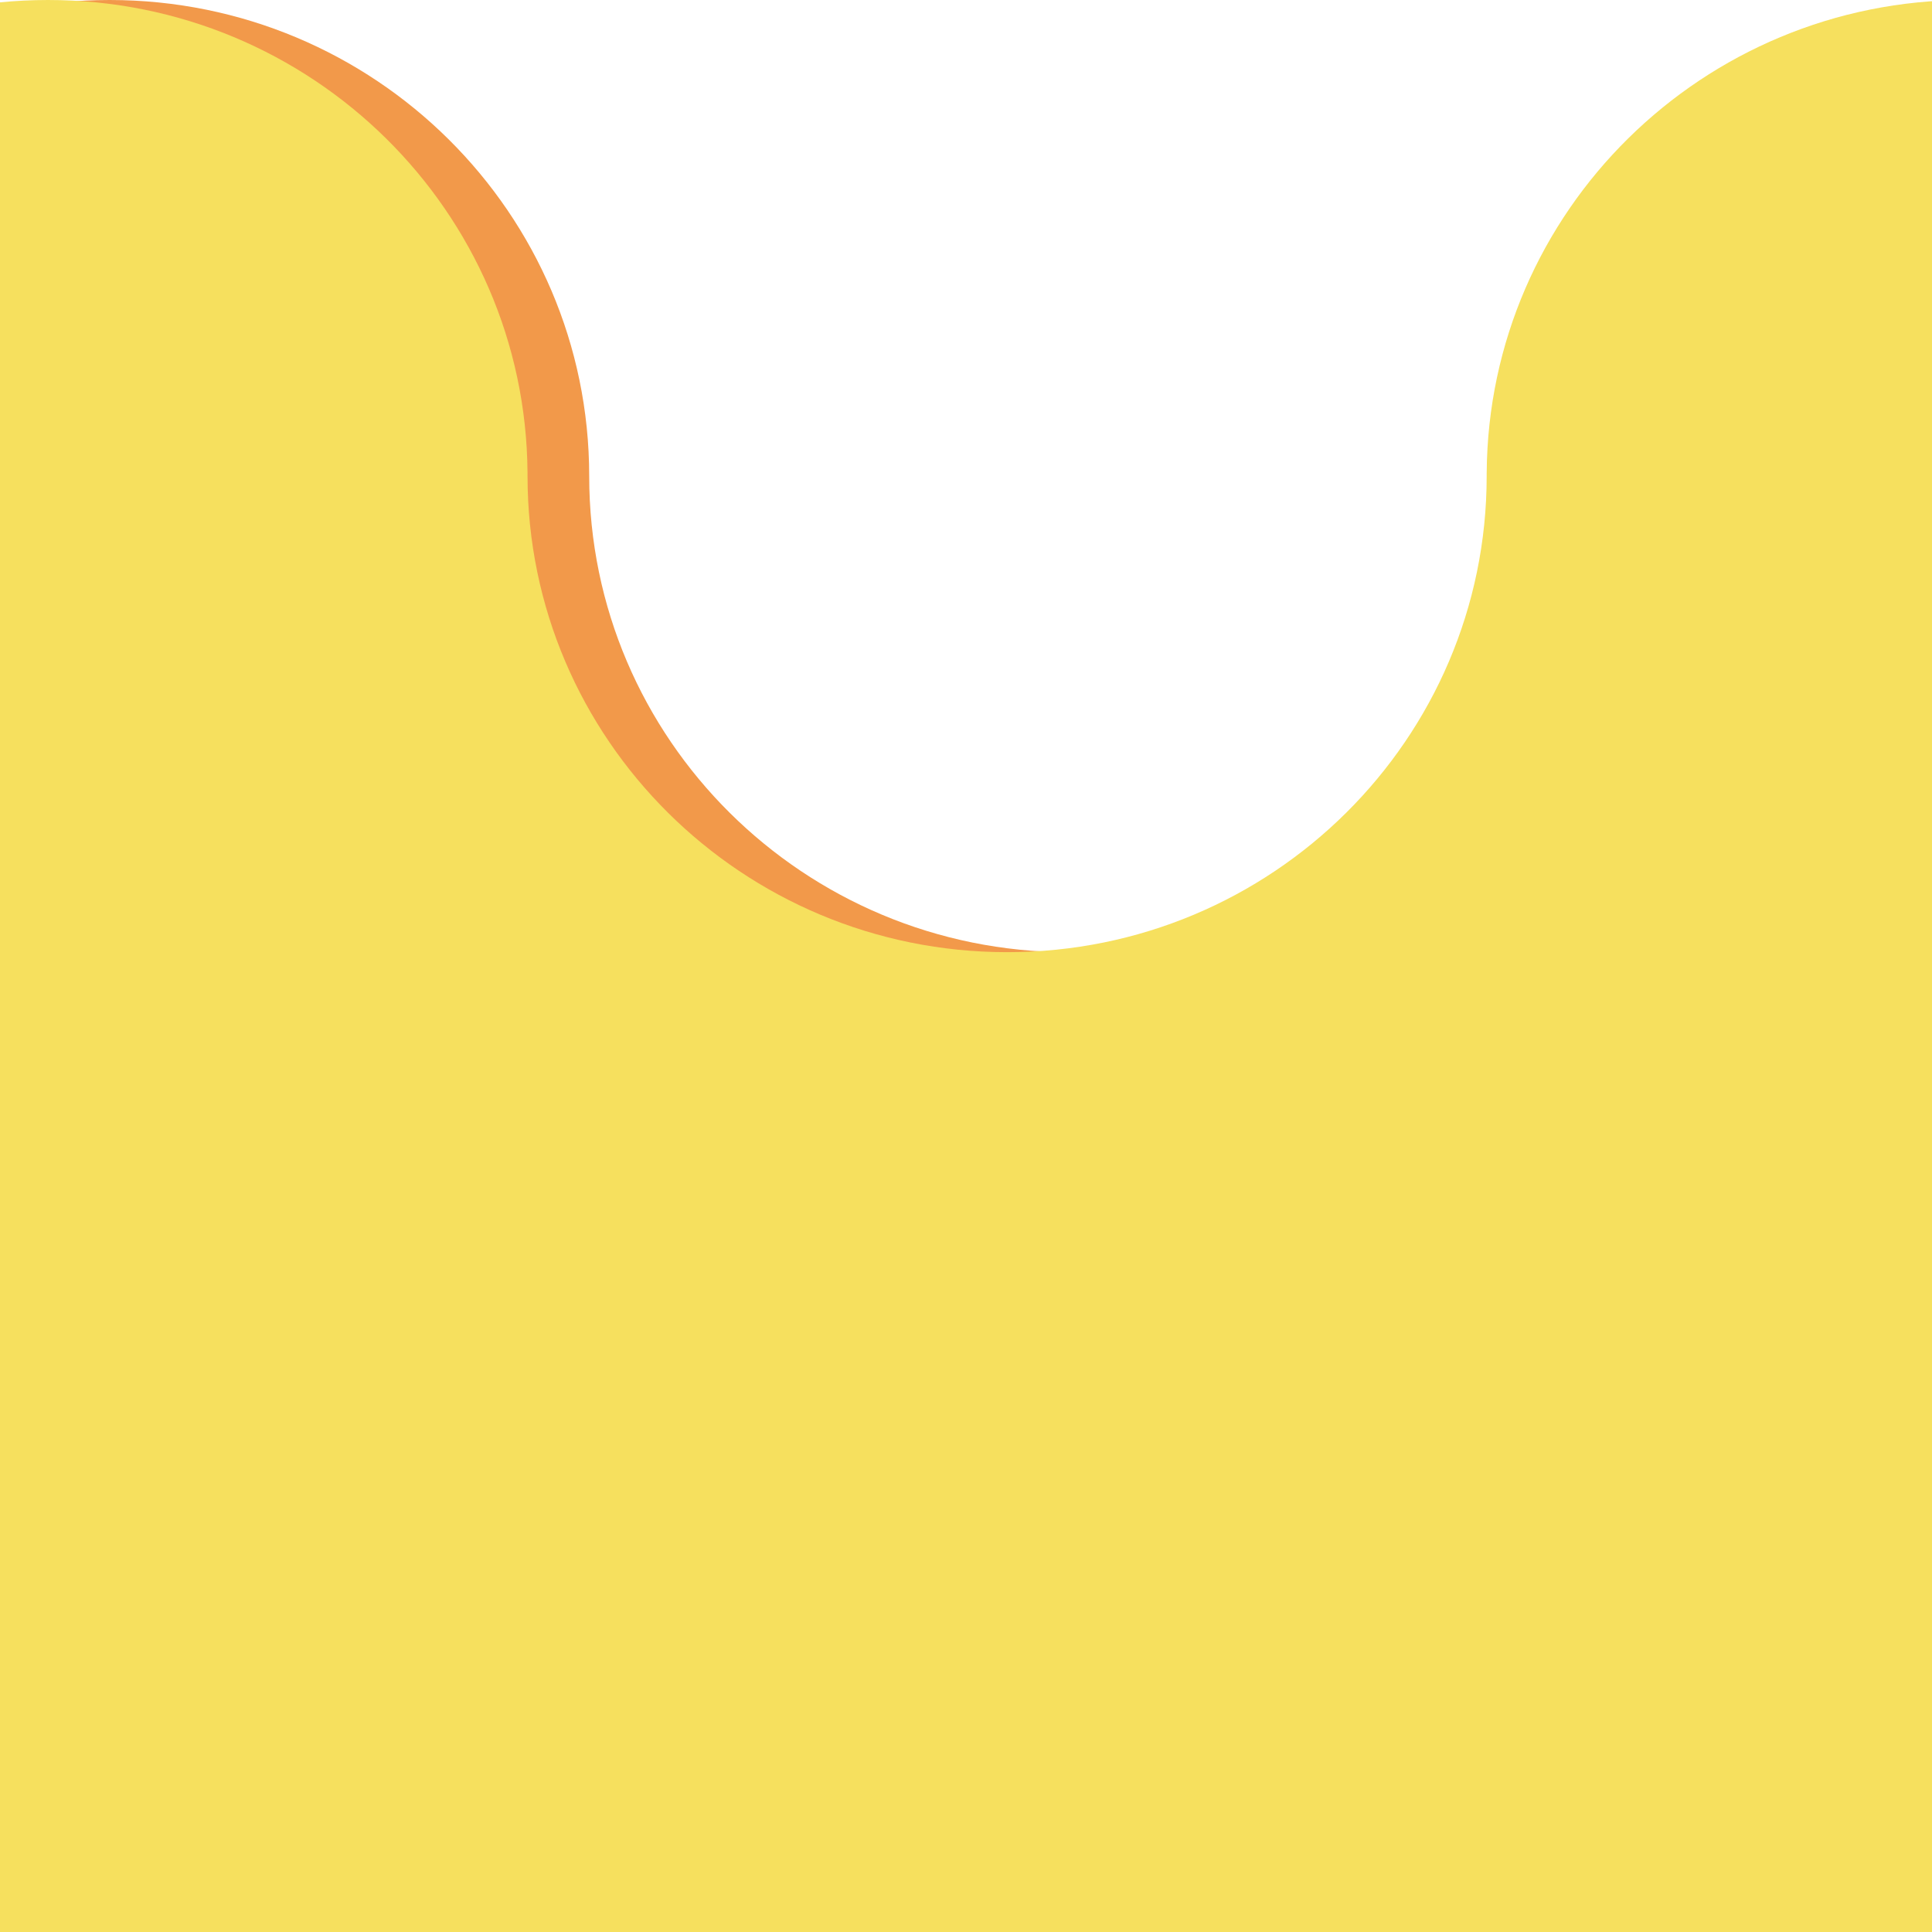<svg width="94" height="94" viewBox="0 0 94 94" fill="none" xmlns="http://www.w3.org/2000/svg">
<rect x="0" y="0" width="94" height="94" fill="#333333" stroke="none"/>
<g clip-path="url(#clip0)">
<rect width="94" height="94" fill="white"/>
<path fill-rule="evenodd" clip-rule="evenodd" d="M5.333 0C18.22 0 28.667 10.371 28.667 23.164C28.667 35.957 39.113 46.327 52 46.327C64.887 46.327 75.333 35.957 75.333 23.164C75.333 10.371 85.78 0 98.667 0C111.553 0 122 10.371 122 23.164C122 35.957 132.447 46.327 145.333 46.327C158.22 46.327 168.667 35.957 168.667 23.164C168.667 10.371 179.113 0 192 0C204.887 0 215.333 10.371 215.333 23.164C215.333 35.957 225.78 46.327 238.667 46.327C251.553 46.327 262 35.957 262 23.164C262 10.371 272.447 0 285.333 0C298.22 0 308.667 10.371 308.667 23.164C308.667 35.957 319.113 46.327 332 46.327C344.887 46.327 355.333 35.957 355.333 23.164C355.333 10.371 365.78 0 378.667 0C391.553 0 402 10.371 402 23.164C402 35.957 412.447 46.327 425.333 46.327C438.22 46.327 448.667 35.957 448.667 23.164C448.667 10.371 459.113 0 472 0C484.887 0 495.333 10.371 495.333 23.164C495.333 28.379 497.07 33.192 500 37.064V98L-18 98L-18 23.164C-18 10.371 -7.553 0 5.333 0Z" fill="#F2994A"/>
<path fill-rule="evenodd" clip-rule="evenodd" d="M2.333 0C-10.498 0 -20.911 10.282 -20.999 23H-21V23.164L-21 98L497 98V37.064C494.07 33.192 492.333 28.379 492.333 23.164C492.333 23.109 492.333 23.055 492.334 23H492.333C492.244 10.282 481.832 0 469 0C456.168 0 445.756 10.282 445.667 23H445.666L445.666 23.066L445.667 23.164C445.667 35.956 435.22 46.327 422.333 46.327C409.447 46.327 399 35.956 399 23.164C399 23.109 399 23.055 399.001 23H398.999C398.911 10.282 388.498 0 375.667 0C362.835 0 352.423 10.282 352.334 23H352.333C352.333 23.055 352.333 23.109 352.333 23.164C352.333 35.956 341.887 46.327 329 46.327C316.113 46.327 305.667 35.956 305.667 23.164C305.667 23.109 305.667 23.055 305.667 23H305.666C305.577 10.282 295.165 0 282.333 0C269.502 0 259.089 10.282 259.001 23H258.999L259 23.074L259 23.164C259 35.956 248.553 46.327 235.667 46.327C222.78 46.327 212.333 35.956 212.333 23.164C212.333 23.109 212.334 23.055 212.334 23H212.333C212.244 10.282 201.832 0 189 0C176.168 0 165.756 10.282 165.667 23H165.666L165.667 23.083L165.667 23.164C165.667 35.956 155.22 46.327 142.333 46.327C129.447 46.327 119 35.956 119 23.164C119 23.109 119 23.055 119.001 23H118.999C118.911 10.282 108.498 0 95.667 0C82.835 0 72.422 10.282 72.334 23H72.333C72.333 23.055 72.333 23.109 72.333 23.164C72.333 35.956 61.887 46.327 49 46.327C36.113 46.327 25.667 35.956 25.667 23.164C25.667 23.109 25.667 23.055 25.667 23H25.666C25.578 10.282 15.165 0 2.333 0Z" fill="#F6E05E"/>
</g>
<defs>
<clipPath id="clip0">
<rect width="94" height="94" fill="white"/>
</clipPath>
</defs>
</svg>
